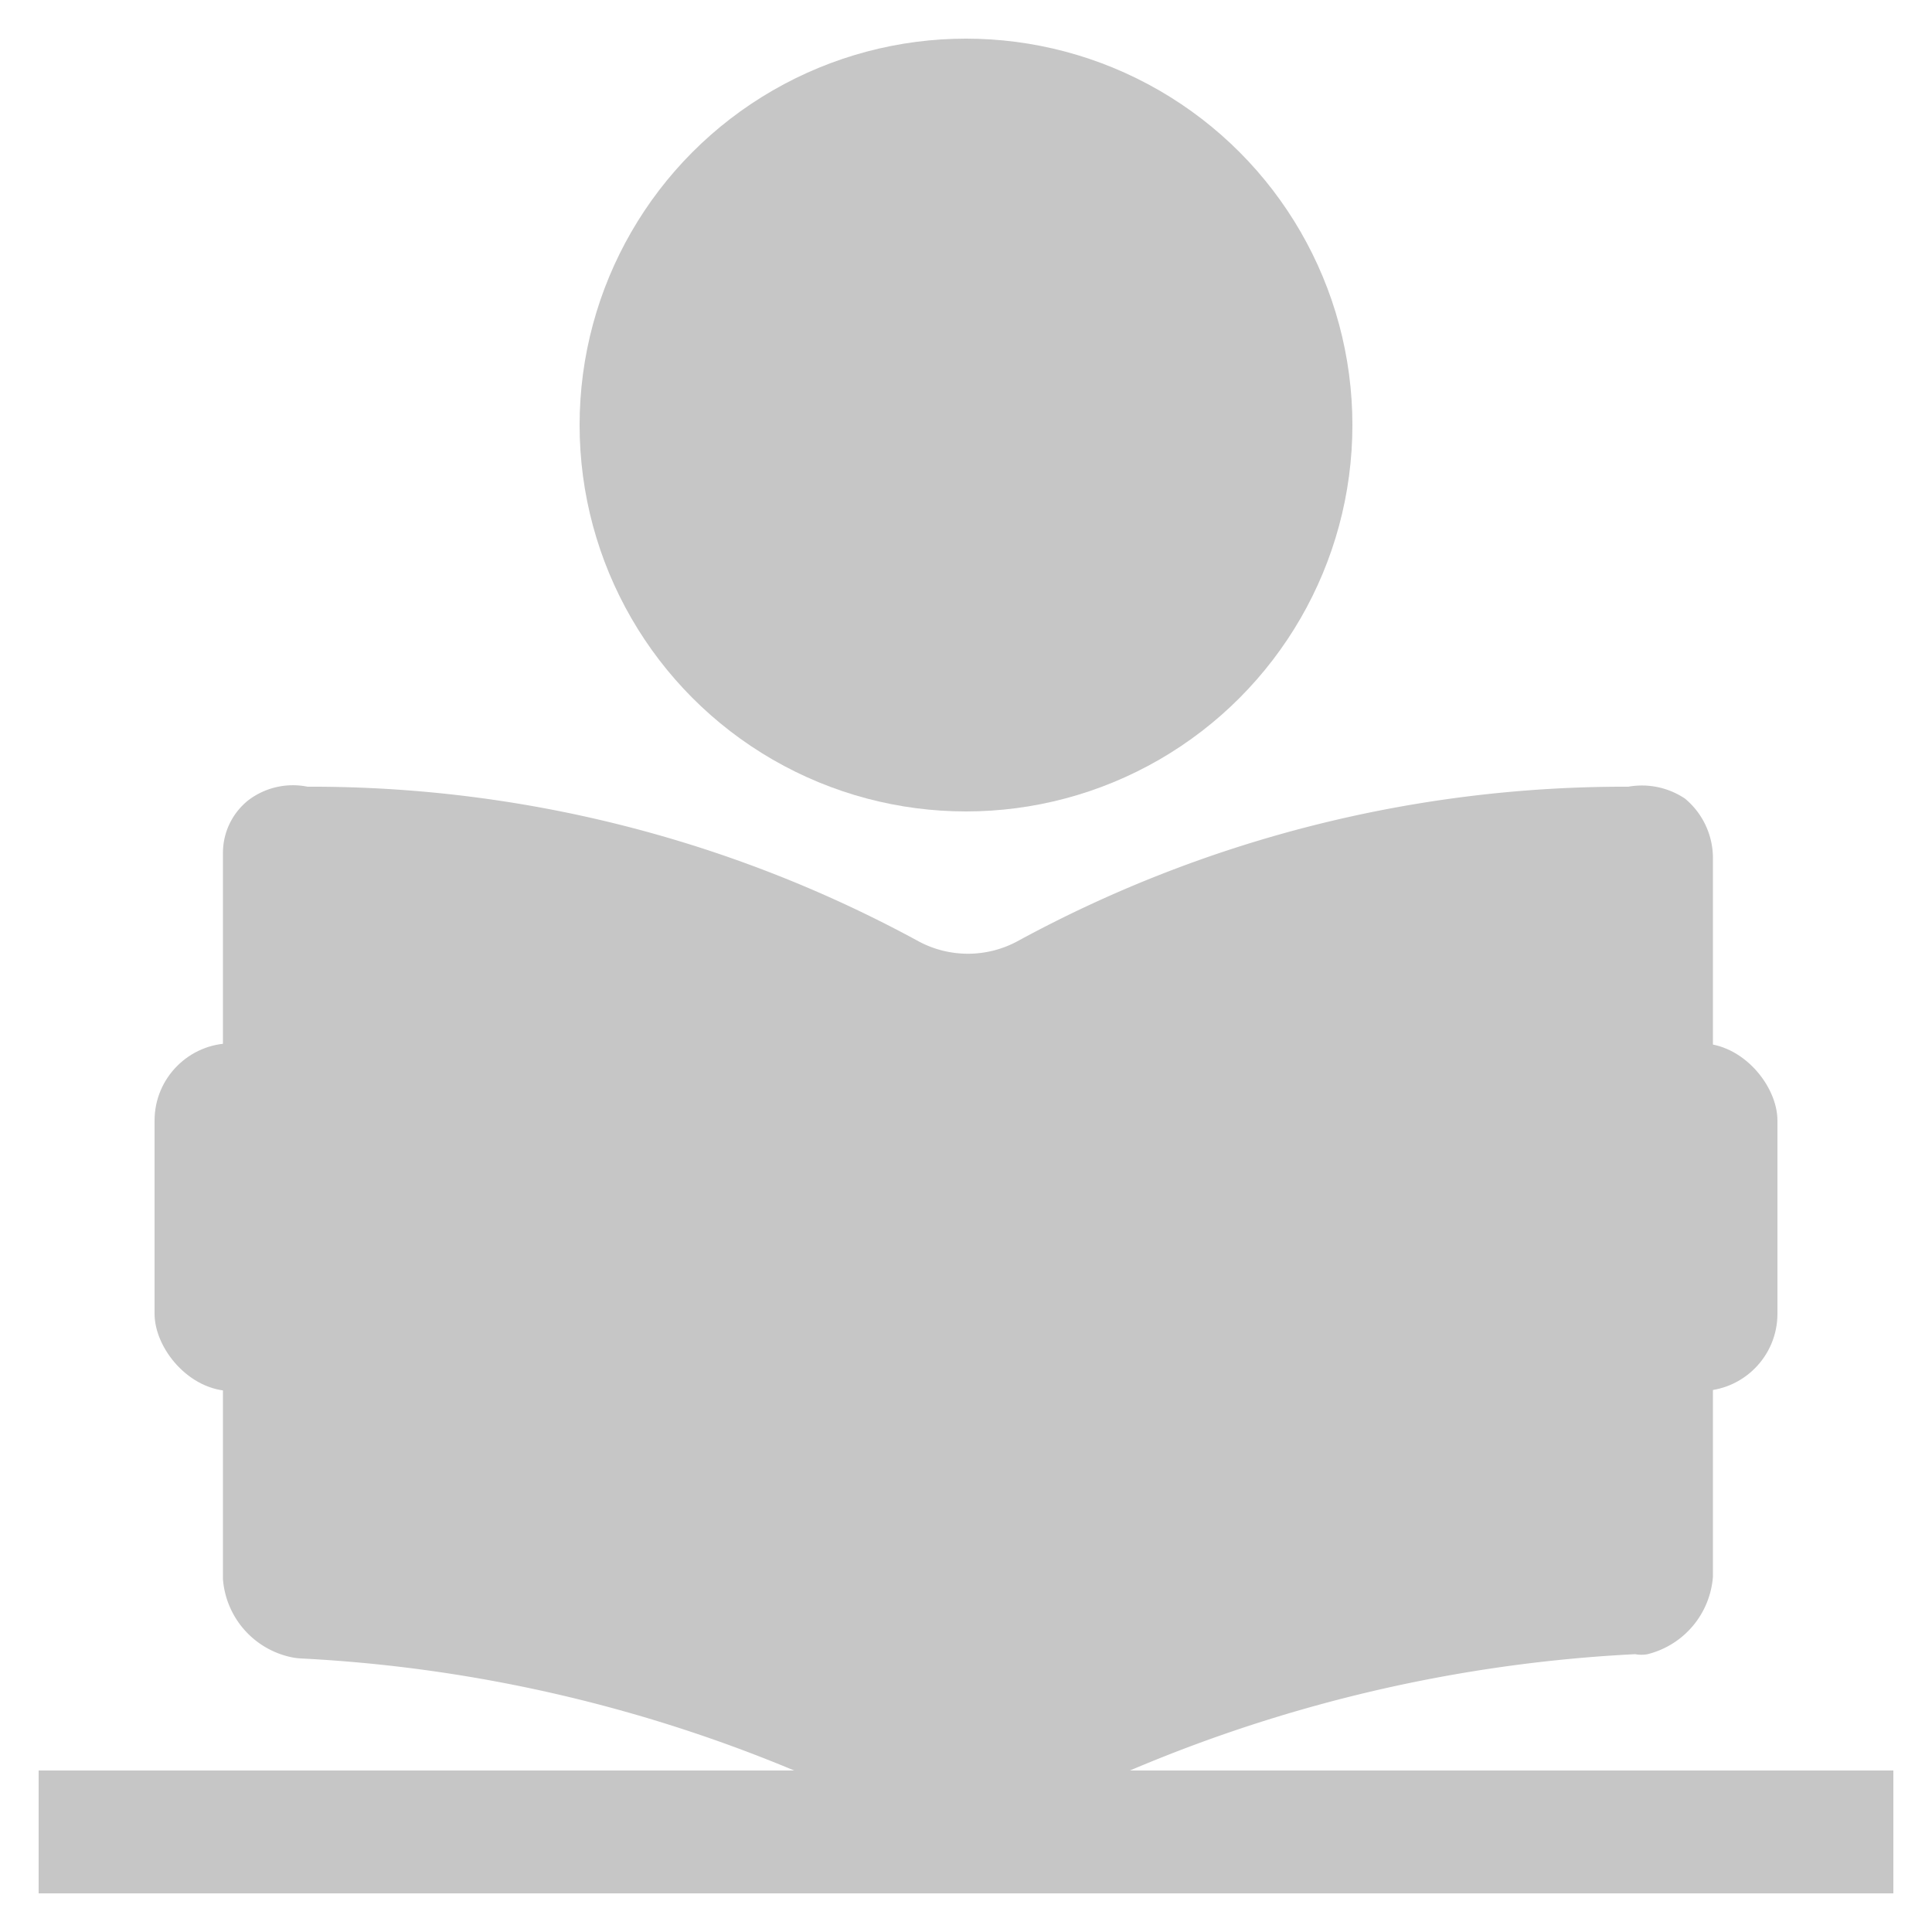<svg xmlns="http://www.w3.org/2000/svg" viewBox="0 0 50 50"><defs><style>.cls-1{fill:#ffc3cc;opacity:0;}.cls-2{fill:#c6c6c6;}</style></defs><title>seating_student</title><g id="图层_2" data-name="图层 2"><g id="图层_1-2" data-name="图层 1"><rect class="cls-1" width="50" height="50"/><circle class="cls-2" cx="25" cy="11" r="10"/><rect class="cls-2" x="1" y="45.82" width="48" height="3.18"/><path class="cls-2" d="M25.05,47.74H25a1.79,1.79,0,0,1-1.22-.39,38.13,38.13,0,0,0-16-4.43,1.64,1.64,0,0,1-.32-.05,2.24,2.24,0,0,1-1.69-2V22.08a1.74,1.74,0,0,1,.67-1.38,1.91,1.91,0,0,1,1.52-.34,32.83,32.83,0,0,1,15.81,4,2.7,2.7,0,0,0,2.56,0,32.84,32.84,0,0,1,15.81-4,2,2,0,0,1,1.47.31,2,2,0,0,1,.72,1.5V40.81a2.24,2.24,0,0,1-1.69,2,.86.86,0,0,1-.32,0,38.28,38.28,0,0,0-16.05,4.43,1.82,1.82,0,0,1-1.17.4Z"/><rect class="cls-2" x="4" y="27" width="4" height="9" rx="2"/><rect class="cls-2" x="42" y="27" width="4" height="9" rx="2"/></g></g></svg>